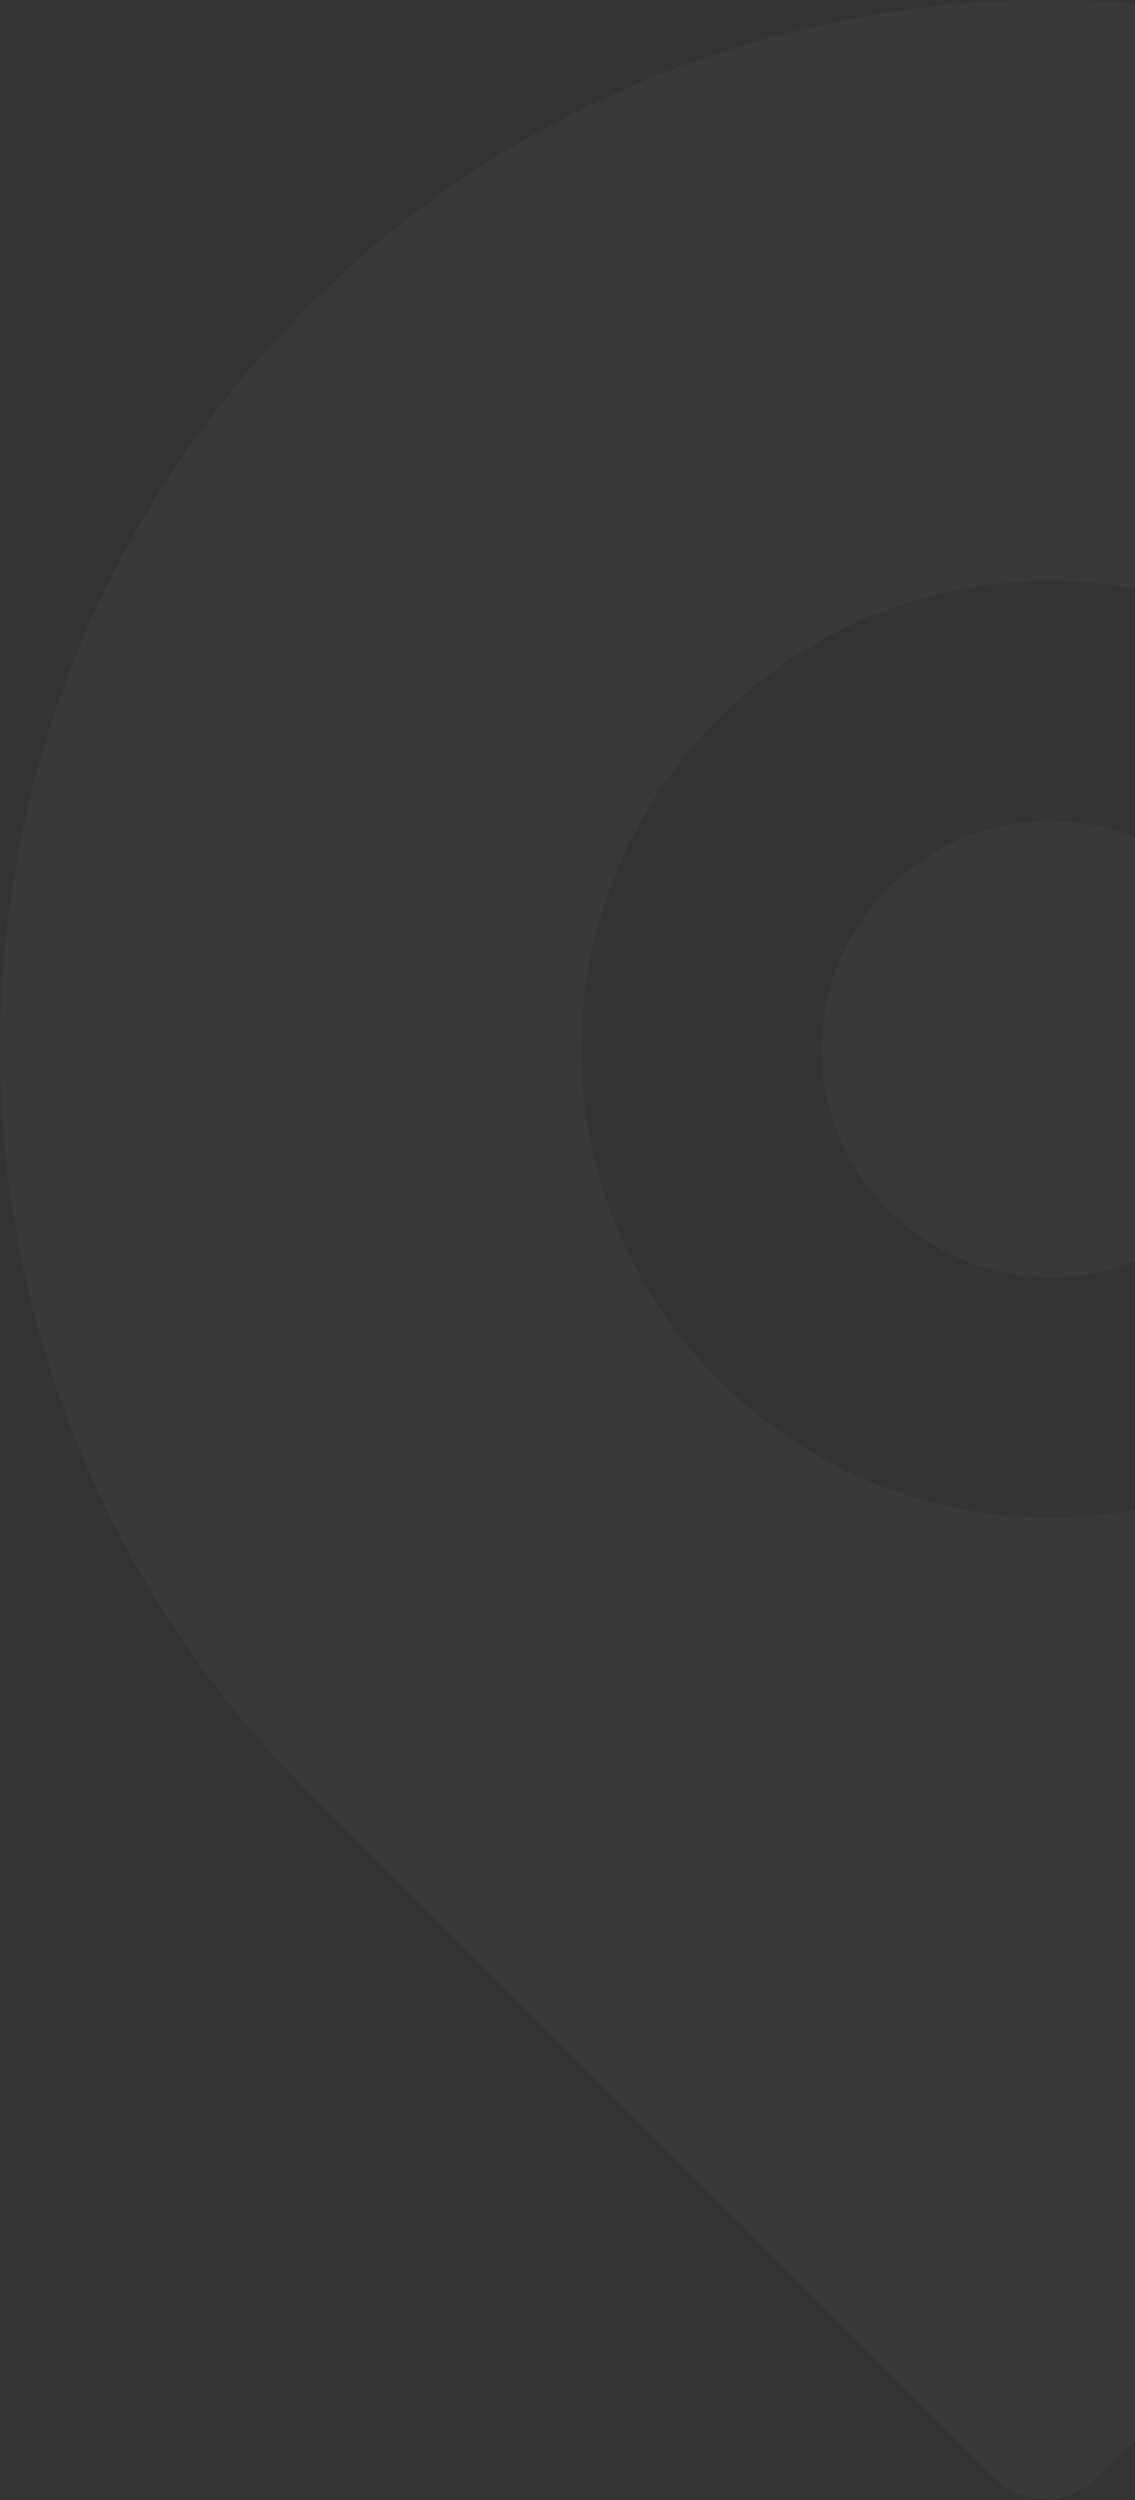 <svg width="159" height="350" viewBox="0 0 159 350" fill="none" xmlns="http://www.w3.org/2000/svg">
<rect x="0" y="0" width="159" height="350" fill="#333333" stroke="none"/>
<g opacity="0.03">
<path fill-rule="evenodd" clip-rule="evenodd" d="M147.077 0C180.492 0 212.936 11.275 238.517 31.749V31.749C271.932 58.478 291.586 96.484 293.964 138.739C296.24 180.457 280.638 221.273 251.173 250.714L153.502 347.033C149.718 350.78 143.156 350.746 139.373 346.999L43.081 250.783C13.55 221.275 -2.086 180.426 0.224 138.74C2.568 96.487 22.255 58.481 55.637 31.749C81.184 11.275 113.662 0 147.077 0ZM81.452 146.874C81.452 183.04 110.882 212.448 147.077 212.448C183.27 212.448 212.735 183.041 212.701 146.874C212.701 110.709 183.271 81.301 147.077 81.301C110.883 81.301 81.452 110.708 81.452 146.874Z" fill="white"/>
<path d="M147.077 114.913C129.432 114.913 115.101 129.232 115.101 146.863C115.101 164.495 129.432 178.814 147.077 178.814C164.722 178.814 179.052 164.495 179.052 146.863C179.052 129.232 164.722 114.913 147.077 114.913Z" fill="white"/>
</g>
</svg>
